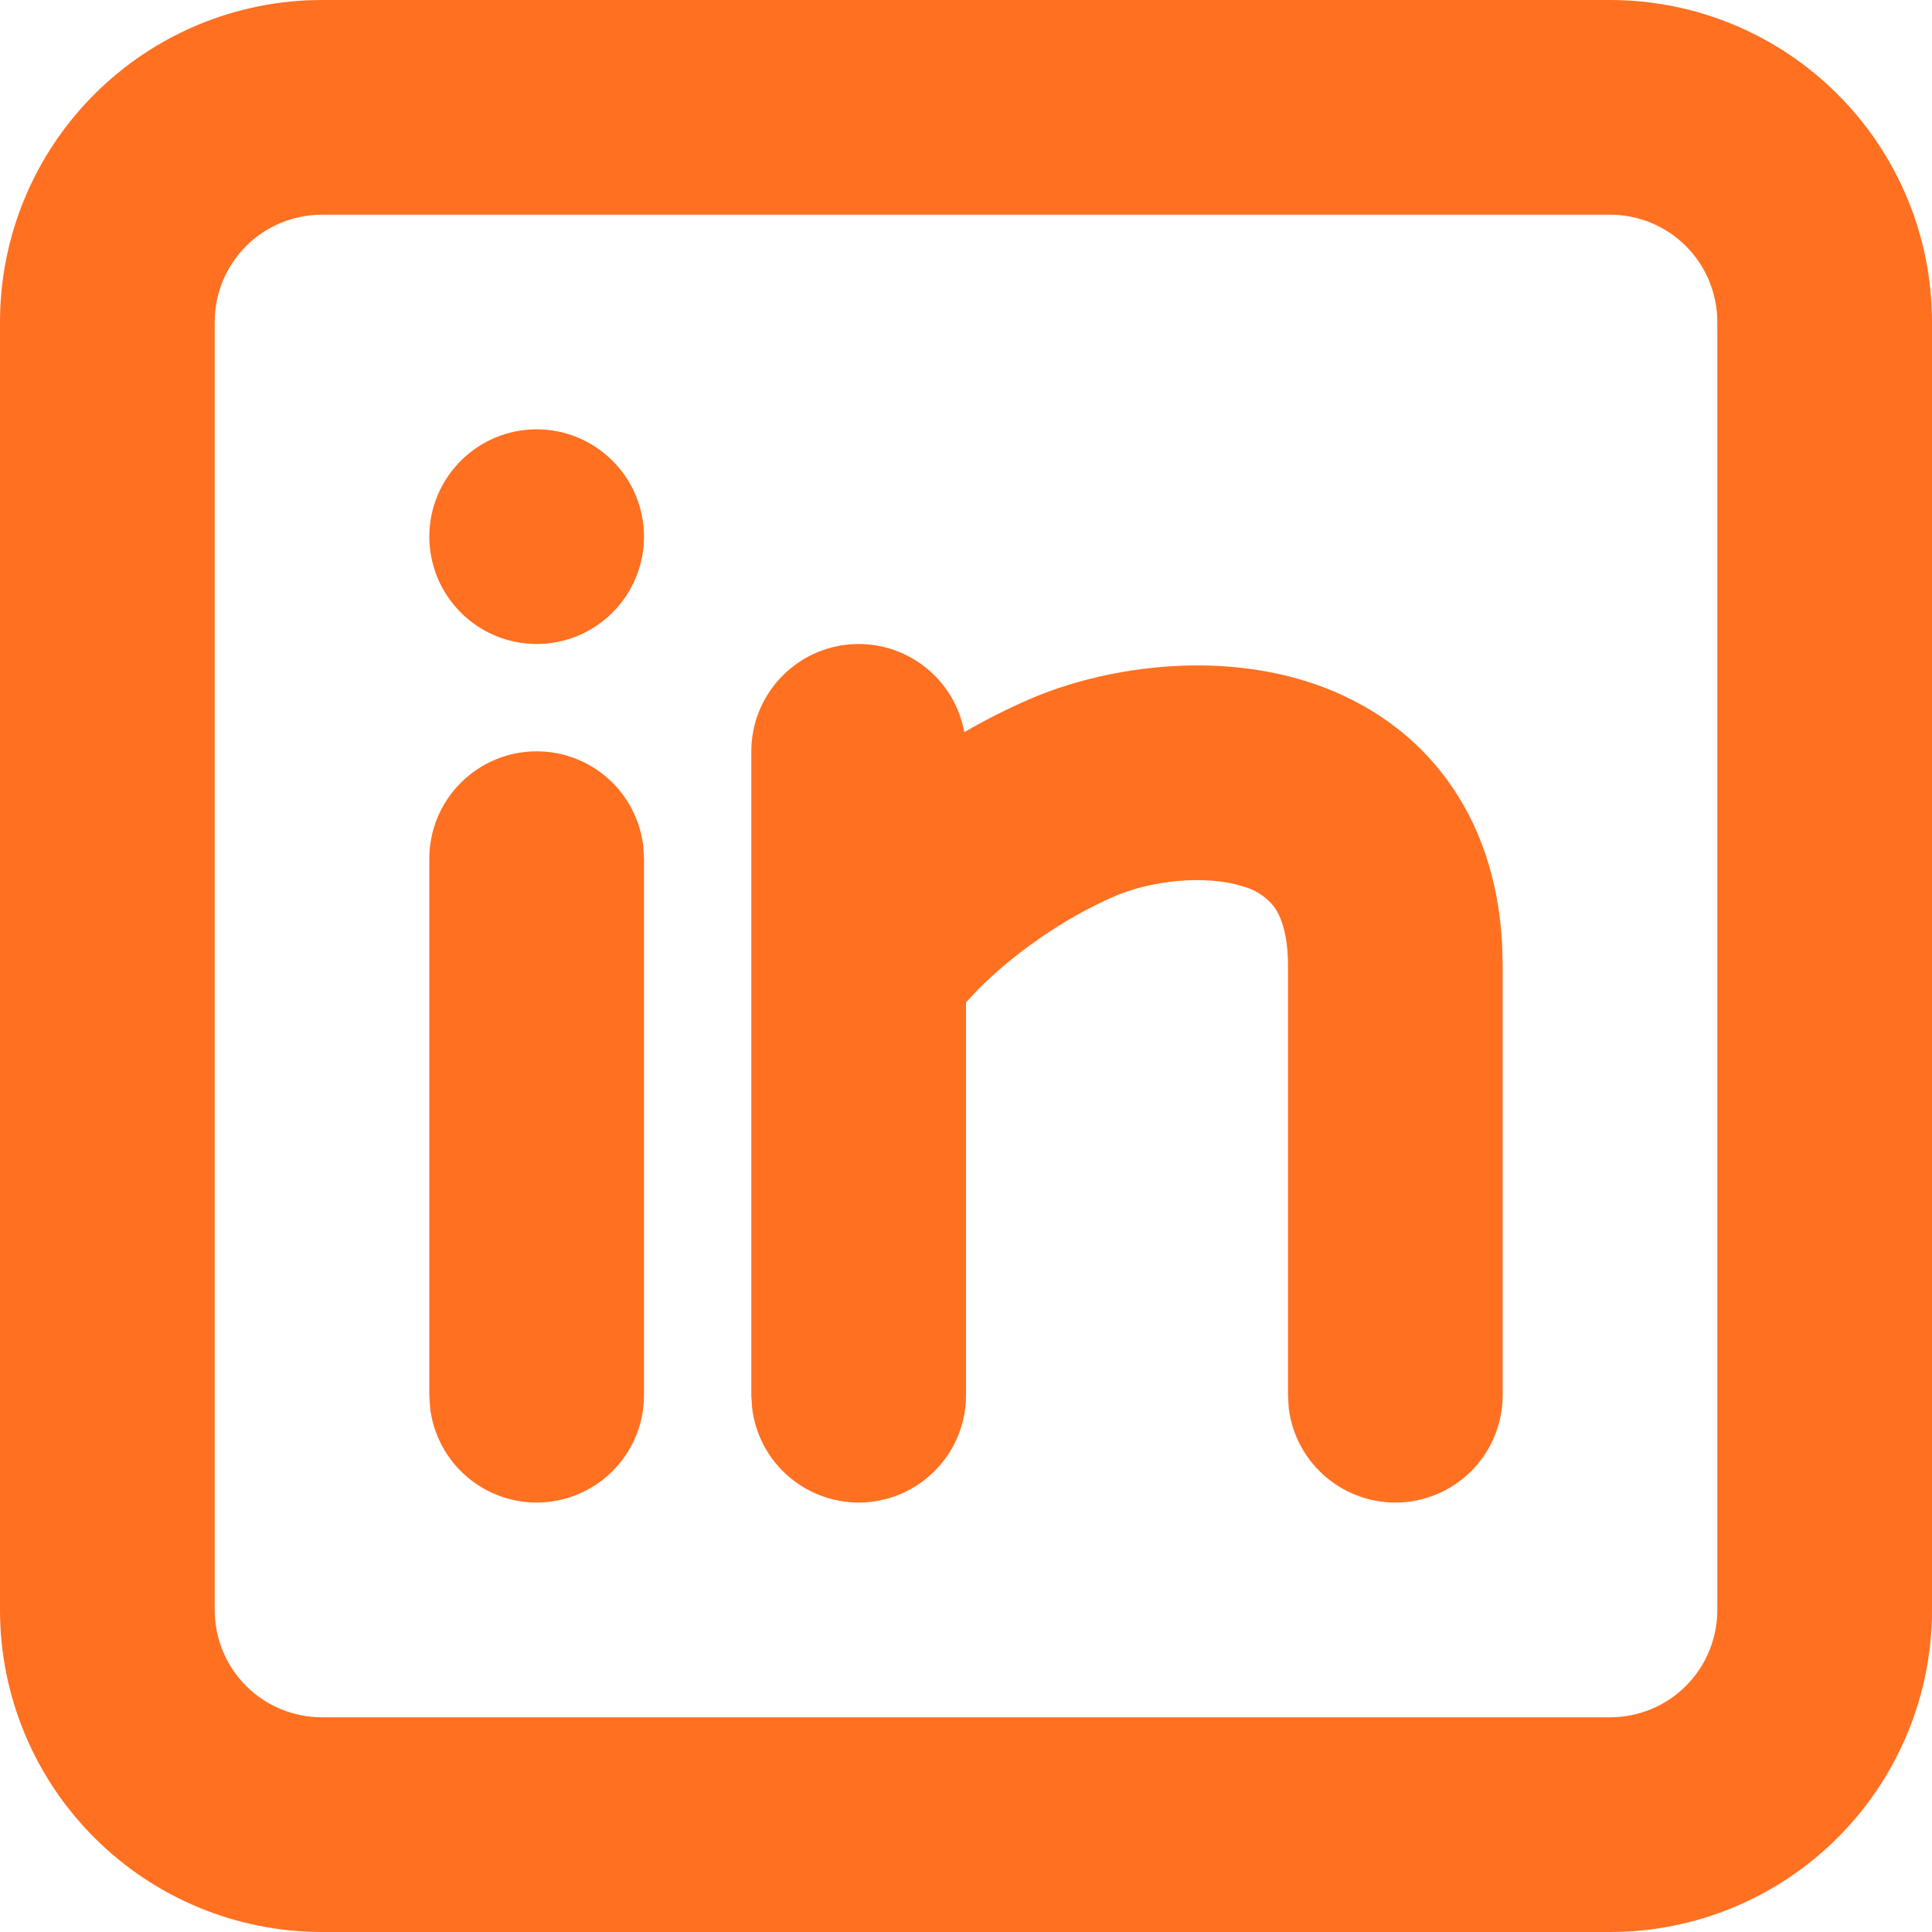 <svg width="24" height="24" viewBox="0 0 24 24" fill="none" xmlns="http://www.w3.org/2000/svg">
<path d="M20 0C21.061 0 22.078 0.421 22.828 1.172C23.579 1.922 24 2.939 24 4V20C24 21.061 23.579 22.078 22.828 22.828C22.078 23.579 21.061 24 20 24H4C2.939 24 1.922 23.579 1.172 22.828C0.421 22.078 0 21.061 0 20V4C0 2.939 0.421 1.922 1.172 1.172C1.922 0.421 2.939 0 4 0H20ZM20 2.667H4C3.646 2.667 3.307 2.807 3.057 3.057C2.807 3.307 2.667 3.646 2.667 4V20C2.667 20.354 2.807 20.693 3.057 20.943C3.307 21.193 3.646 21.333 4 21.333H20C20.354 21.333 20.693 21.193 20.943 20.943C21.193 20.693 21.333 20.354 21.333 20V4C21.333 3.646 21.193 3.307 20.943 3.057C20.693 2.807 20.354 2.667 20 2.667ZM6.667 9.333C6.993 9.333 7.308 9.453 7.553 9.67C7.797 9.887 7.952 10.186 7.991 10.511L8 10.667V17.333C8 17.673 7.87 18 7.636 18.247C7.403 18.494 7.084 18.643 6.745 18.663C6.406 18.683 6.071 18.572 5.811 18.354C5.55 18.136 5.383 17.827 5.343 17.489L5.333 17.333V10.667C5.333 10.313 5.474 9.974 5.724 9.724C5.974 9.474 6.313 9.333 6.667 9.333ZM10.667 8C10.979 8 11.281 8.11 11.521 8.31C11.761 8.51 11.923 8.787 11.979 9.095C12.247 8.939 12.524 8.8 12.809 8.677C13.699 8.297 15.031 8.088 16.233 8.465C16.864 8.665 17.497 9.039 17.967 9.675C18.387 10.241 18.613 10.931 18.659 11.705L18.667 12V17.333C18.666 17.673 18.536 18 18.303 18.247C18.07 18.494 17.751 18.643 17.412 18.663C17.072 18.683 16.738 18.572 16.478 18.354C16.217 18.136 16.049 17.827 16.009 17.489L16 17.333V12C16 11.56 15.893 11.355 15.824 11.26C15.725 11.136 15.587 11.048 15.433 11.009C14.969 10.863 14.301 10.94 13.857 11.129C13.191 11.415 12.58 11.863 12.164 12.277L12 12.453V17.333C12 17.673 11.87 18 11.636 18.247C11.403 18.494 11.084 18.643 10.745 18.663C10.406 18.683 10.072 18.572 9.811 18.354C9.55 18.136 9.383 17.827 9.343 17.489L9.333 17.333V9.333C9.333 8.98 9.474 8.641 9.724 8.391C9.974 8.14 10.313 8 10.667 8ZM6.667 5.333C7.02 5.333 7.359 5.474 7.609 5.724C7.86 5.974 8 6.313 8 6.667C8 7.02 7.86 7.359 7.609 7.609C7.359 7.86 7.02 8 6.667 8C6.313 8 5.974 7.86 5.724 7.609C5.474 7.359 5.333 7.02 5.333 6.667C5.333 6.313 5.474 5.974 5.724 5.724C5.974 5.474 6.313 5.333 6.667 5.333Z" fill="#FF7021"/>
</svg>
